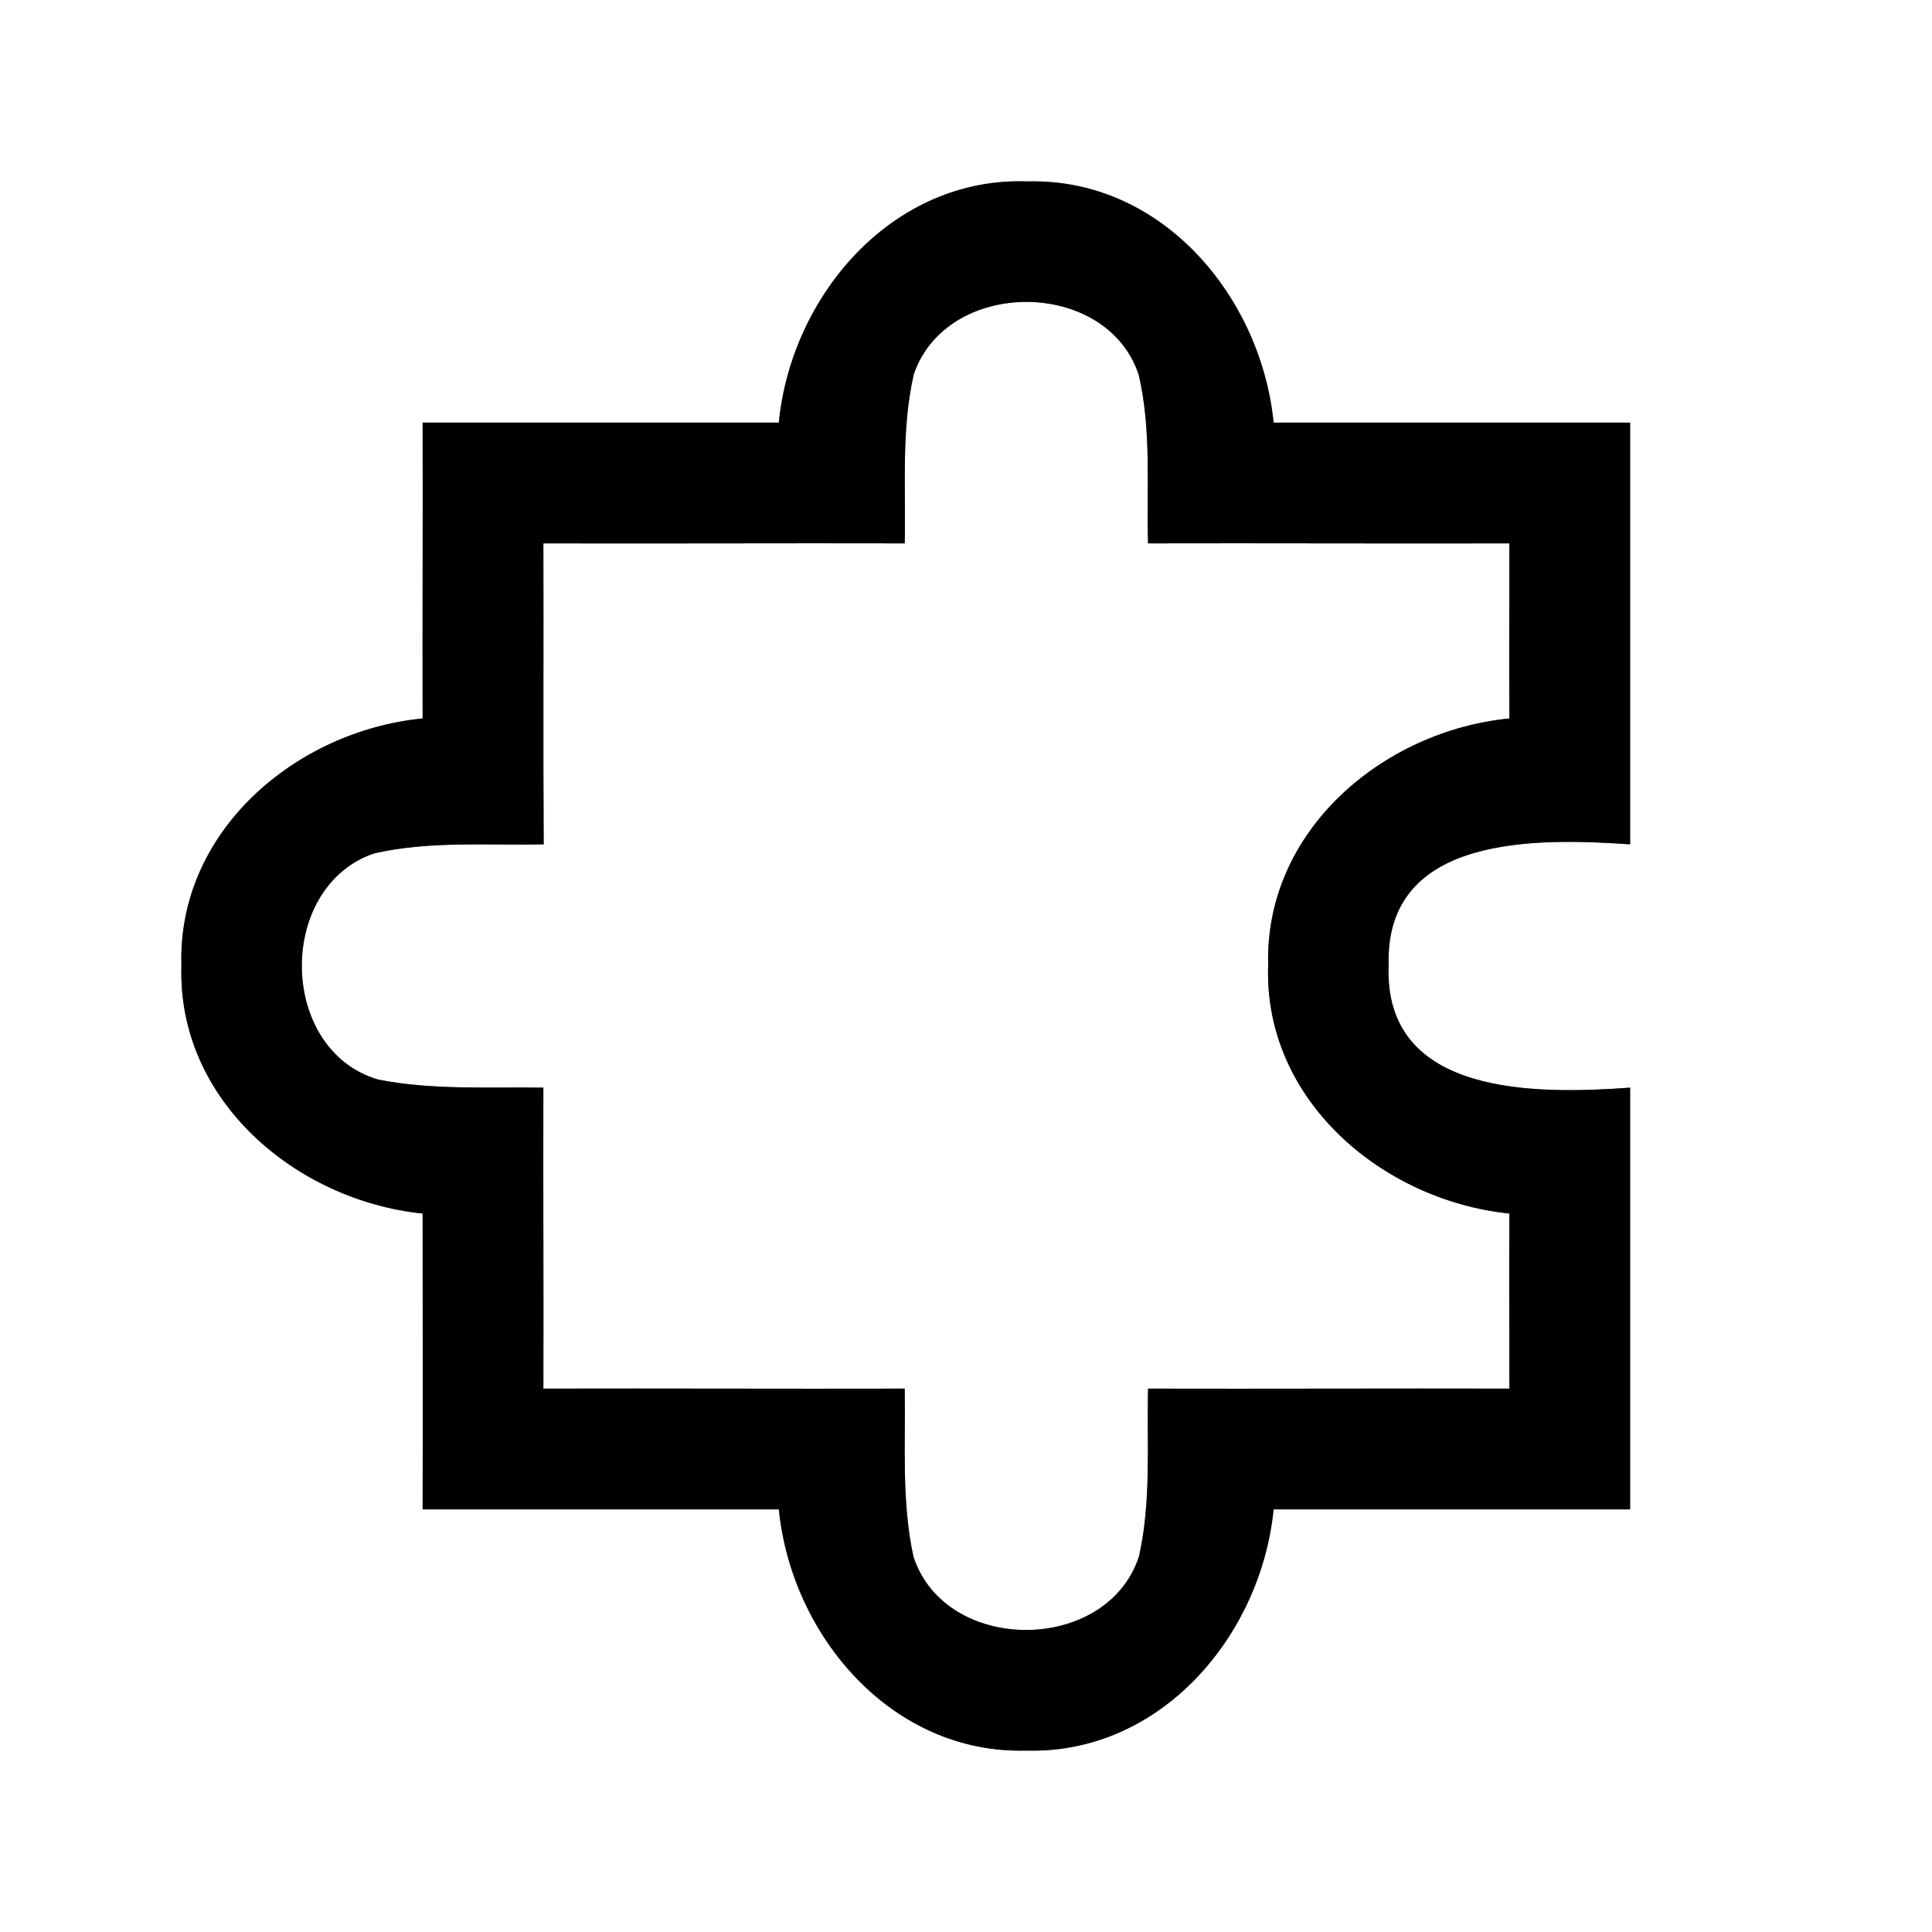 <?xml version="1.0" encoding="UTF-8" ?>
<!DOCTYPE svg PUBLIC "-//W3C//DTD SVG 1.1//EN" "http://www.w3.org/Graphics/SVG/1.1/DTD/svg11.dtd">
<svg width="64pt" height="64pt" viewBox="0 0 64 64" version="1.1" xmlns="http://www.w3.org/2000/svg">
<rect x="0" y="0" width="64" height="64" fill="#808080" stroke="none"/>
<g id="#ffffffff">
<path fill="#ffffff" opacity="1.00" d=" M 0.00 0.00 L 64.00 0.00 L 64.00 64.00 L 0.00 64.00 L 0.00 0.00 M 25.80 14.00 C 21.87 14.00 17.93 14.00 14.00 14.00 C 14.01 17.27 13.99 20.53 14.00 23.80 C 9.80 24.21 5.87 27.54 6.01 31.99 C 5.87 36.45 9.81 39.77 14.00 40.20 C 14.00 43.47 14.01 46.73 14.00 50.00 C 17.93 50.00 21.87 50.00 25.80 50.00 C 26.22 54.20 29.55 58.11 33.99 57.99 C 38.44 58.12 41.77 54.20 42.19 50.00 C 46.13 50.00 50.07 50.00 54.00 50.00 C 54.00 45.34 54.00 40.69 54.00 36.03 C 50.93 36.25 45.82 36.34 46.00 31.96 C 45.88 27.63 50.95 27.76 54.00 27.97 C 54.00 23.31 54.00 18.66 54.00 14.00 C 50.07 14.00 46.13 14.00 42.19 14.00 C 41.77 9.82 38.49 5.90 34.05 6.01 C 29.58 5.84 26.21 9.78 25.80 14.00 Z" />
<path fill="#ffffff" opacity="1.00" d=" M 30.27 12.40 C 31.36 9.20 36.65 9.20 37.72 12.41 C 38.15 14.24 37.98 16.14 38.03 18.00 C 42.02 17.99 46.01 18.01 50.00 18.00 C 50.00 19.93 49.99 21.87 50.00 23.80 C 45.81 24.21 41.89 27.52 42.01 31.97 C 41.85 36.44 45.80 39.77 50.00 40.20 C 49.99 42.13 50.00 44.07 50.00 46.00 C 46.01 45.99 42.02 46.01 38.03 46.00 C 37.99 47.85 38.14 49.74 37.73 51.56 C 36.67 54.80 31.32 54.81 30.26 51.57 C 29.86 49.74 30.00 47.85 29.97 46.00 C 25.98 46.01 21.99 45.99 18.00 46.00 C 18.01 42.68 17.99 39.35 18.00 36.03 C 16.17 36.00 14.32 36.12 12.52 35.76 C 9.21 34.78 9.15 29.38 12.39 28.27 C 14.23 27.85 16.13 28.01 18.01 27.97 C 17.99 24.65 18.01 21.32 18.00 18.00 C 21.99 18.01 25.98 17.99 29.97 18.00 C 30.01 16.14 29.85 14.24 30.27 12.40 Z" />
</g>
<g id="#000000ff">
<path fill="#000000" opacity="1.00" d=" M 25.80 14.00 C 26.21 9.78 29.58 5.84 34.05 6.01 C 38.49 5.90 41.77 9.82 42.19 14.00 C 46.13 14.00 50.07 14.00 54.00 14.00 C 54.00 18.66 54.00 23.31 54.00 27.97 C 50.95 27.76 45.88 27.63 46.00 31.96 C 45.82 36.34 50.93 36.25 54.00 36.03 C 54.00 40.69 54.00 45.34 54.00 50.00 C 50.07 50.00 46.13 50.00 42.19 50.00 C 41.77 54.20 38.44 58.12 33.99 57.99 C 29.55 58.11 26.22 54.20 25.80 50.00 C 21.87 50.00 17.93 50.00 14.00 50.00 C 14.01 46.73 14.00 43.47 14.00 40.20 C 9.81 39.77 5.87 36.45 6.01 31.99 C 5.87 27.54 9.80 24.21 14.00 23.80 C 13.99 20.53 14.01 17.27 14.00 14.00 C 17.93 14.00 21.87 14.00 25.80 14.00 M 30.27 12.40 C 29.85 14.24 30.01 16.14 29.97 18.00 C 25.98 17.99 21.99 18.01 18.00 18.00 C 18.01 21.32 17.99 24.65 18.01 27.97 C 16.13 28.01 14.23 27.85 12.39 28.27 C 9.15 29.38 9.21 34.78 12.52 35.76 C 14.32 36.12 16.17 36.00 18.00 36.03 C 17.99 39.35 18.01 42.68 18.00 46.00 C 21.99 45.99 25.98 46.01 29.97 46.00 C 30.00 47.85 29.86 49.74 30.26 51.57 C 31.32 54.81 36.67 54.80 37.73 51.56 C 38.14 49.74 37.99 47.85 38.03 46.00 C 42.02 46.01 46.01 45.99 50.00 46.00 C 50.00 44.07 49.99 42.13 50.00 40.20 C 45.80 39.77 41.85 36.44 42.01 31.97 C 41.89 27.52 45.81 24.21 50.00 23.80 C 49.99 21.87 50.00 19.93 50.00 18.00 C 46.01 18.01 42.02 17.99 38.03 18.00 C 37.98 16.14 38.15 14.24 37.72 12.41 C 36.65 9.20 31.36 9.20 30.27 12.40 Z" />
</g>
</svg>
